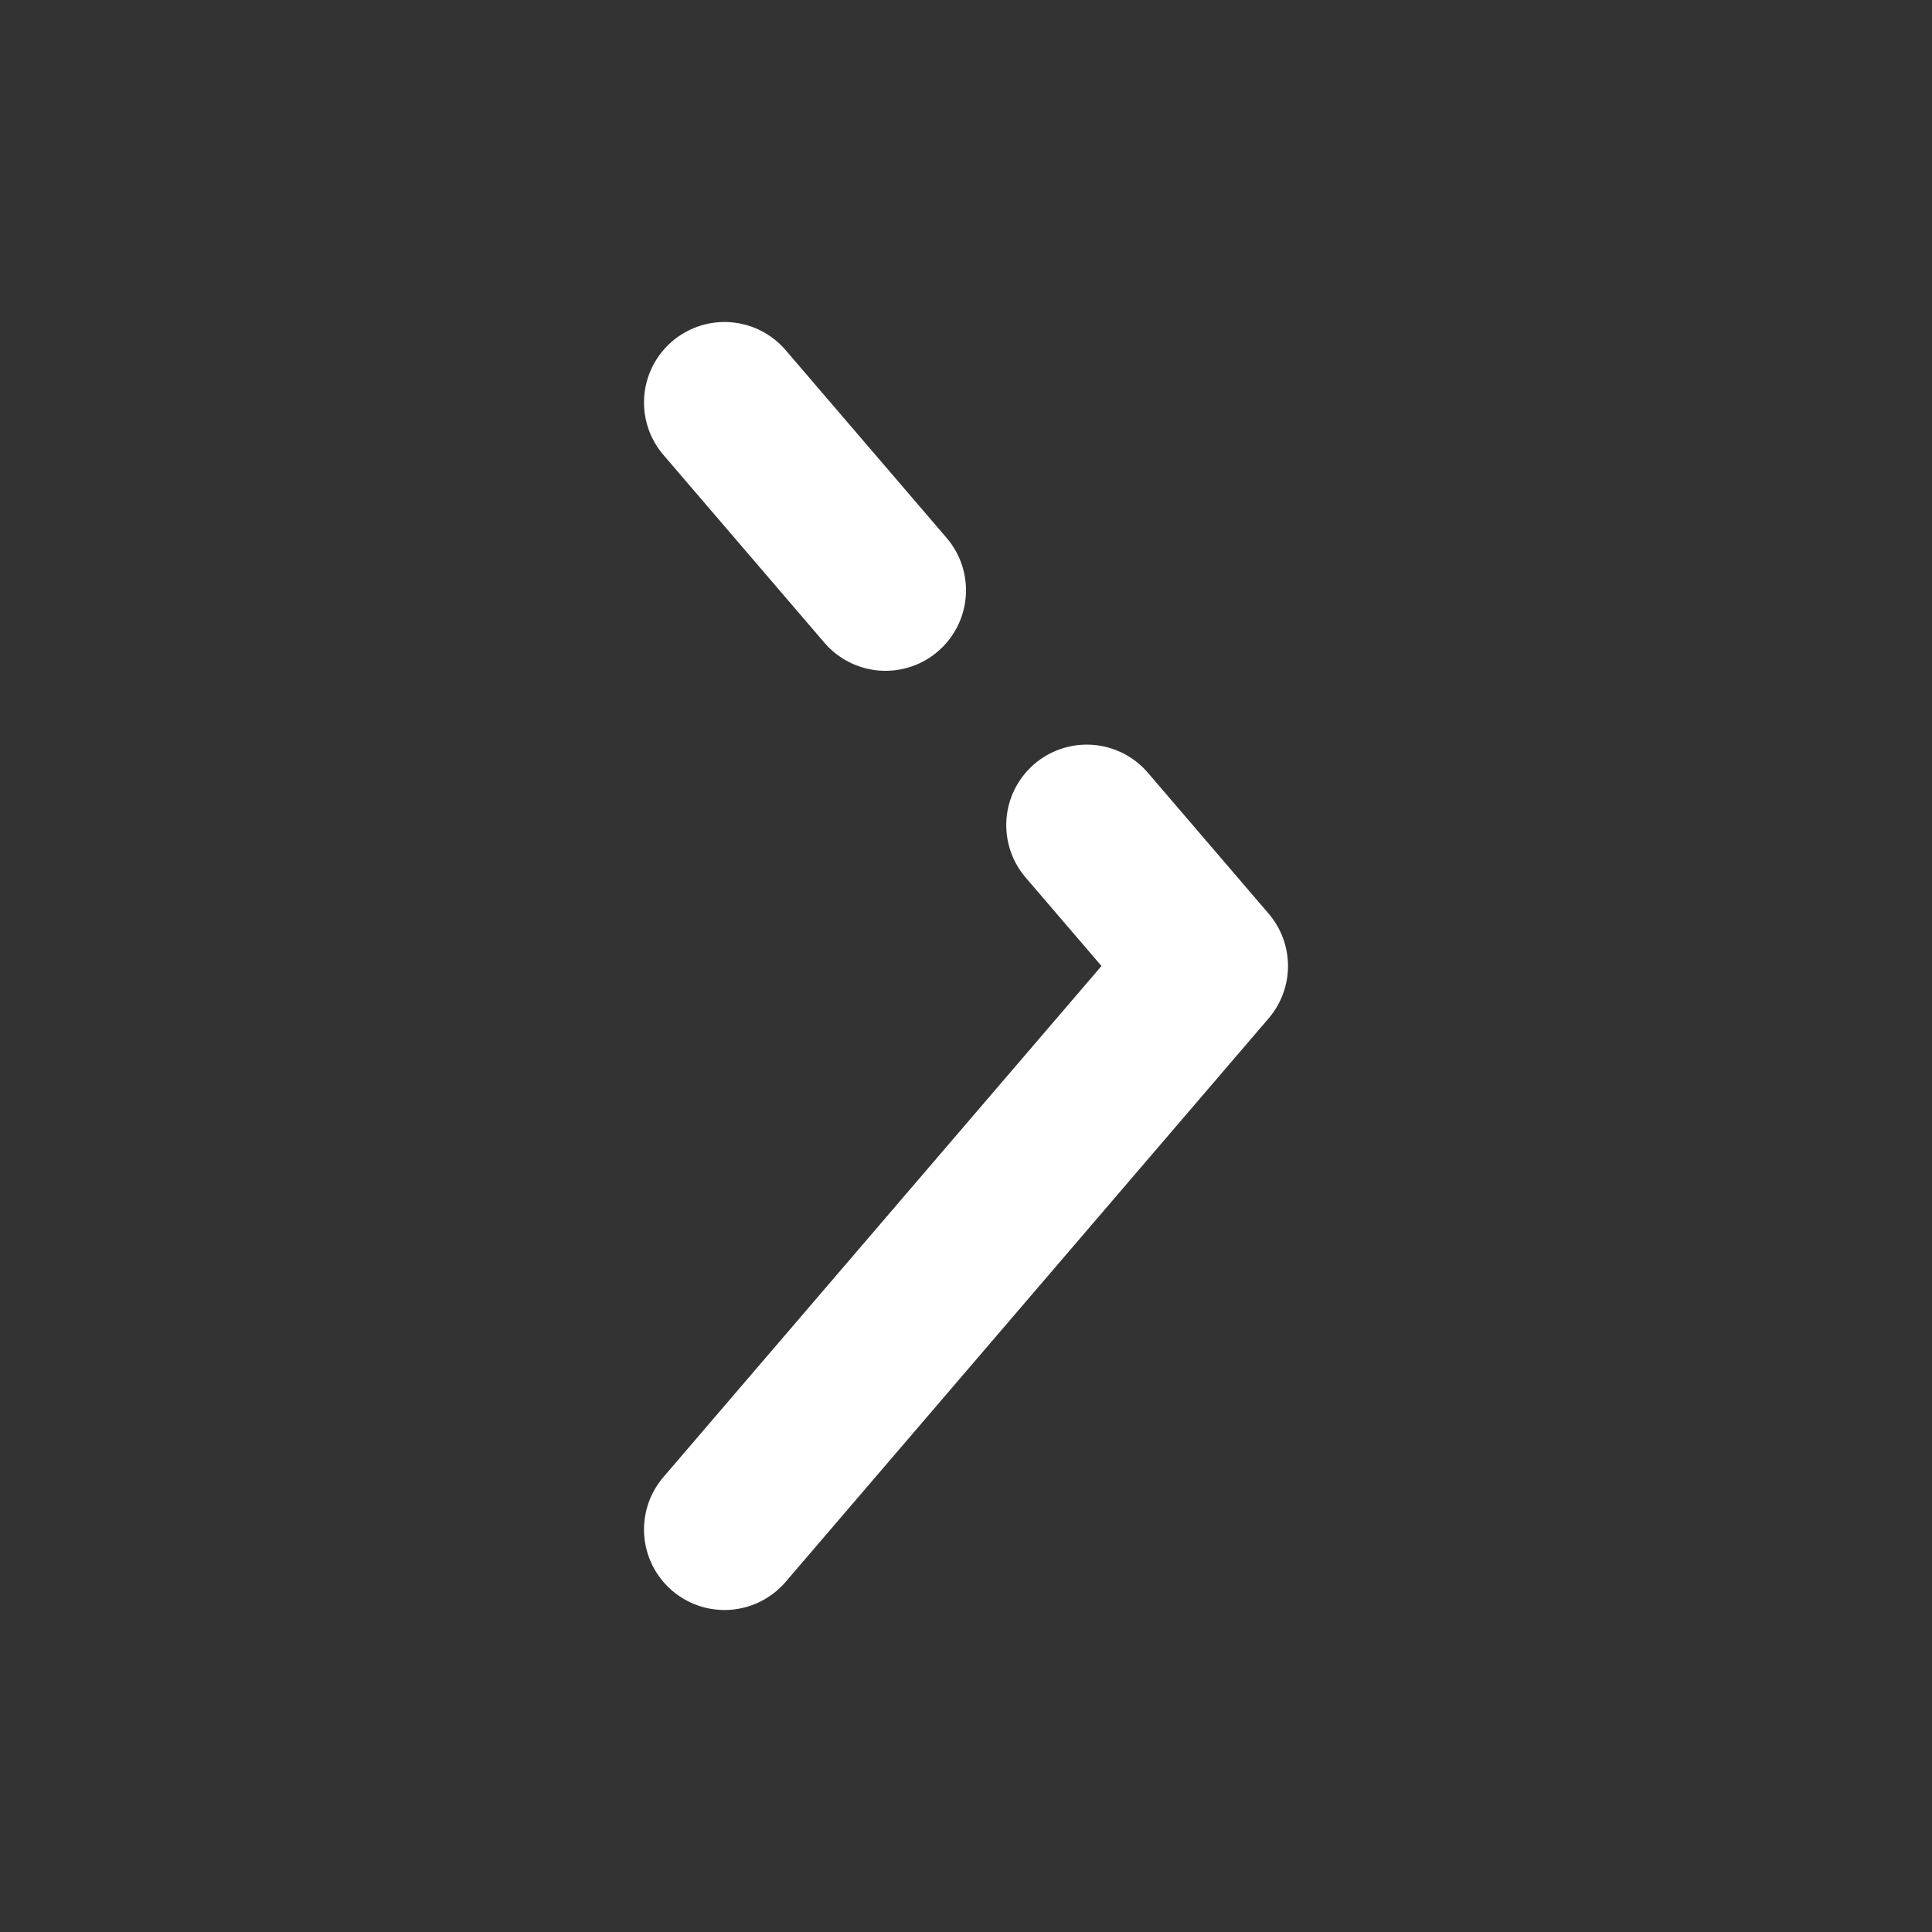 <svg width="24" height="24" viewBox="0 0 24 24" fill="none" xmlns="http://www.w3.org/2000/svg">
<rect x="0" y="0" width="24" height="24" fill="#333333" stroke="none"/>
<path d="M9 5L11 7.333M9 19L15 12L13.5 10.25" stroke="white" stroke-width="2" stroke-linecap="round" stroke-linejoin="round"/>
</svg>
